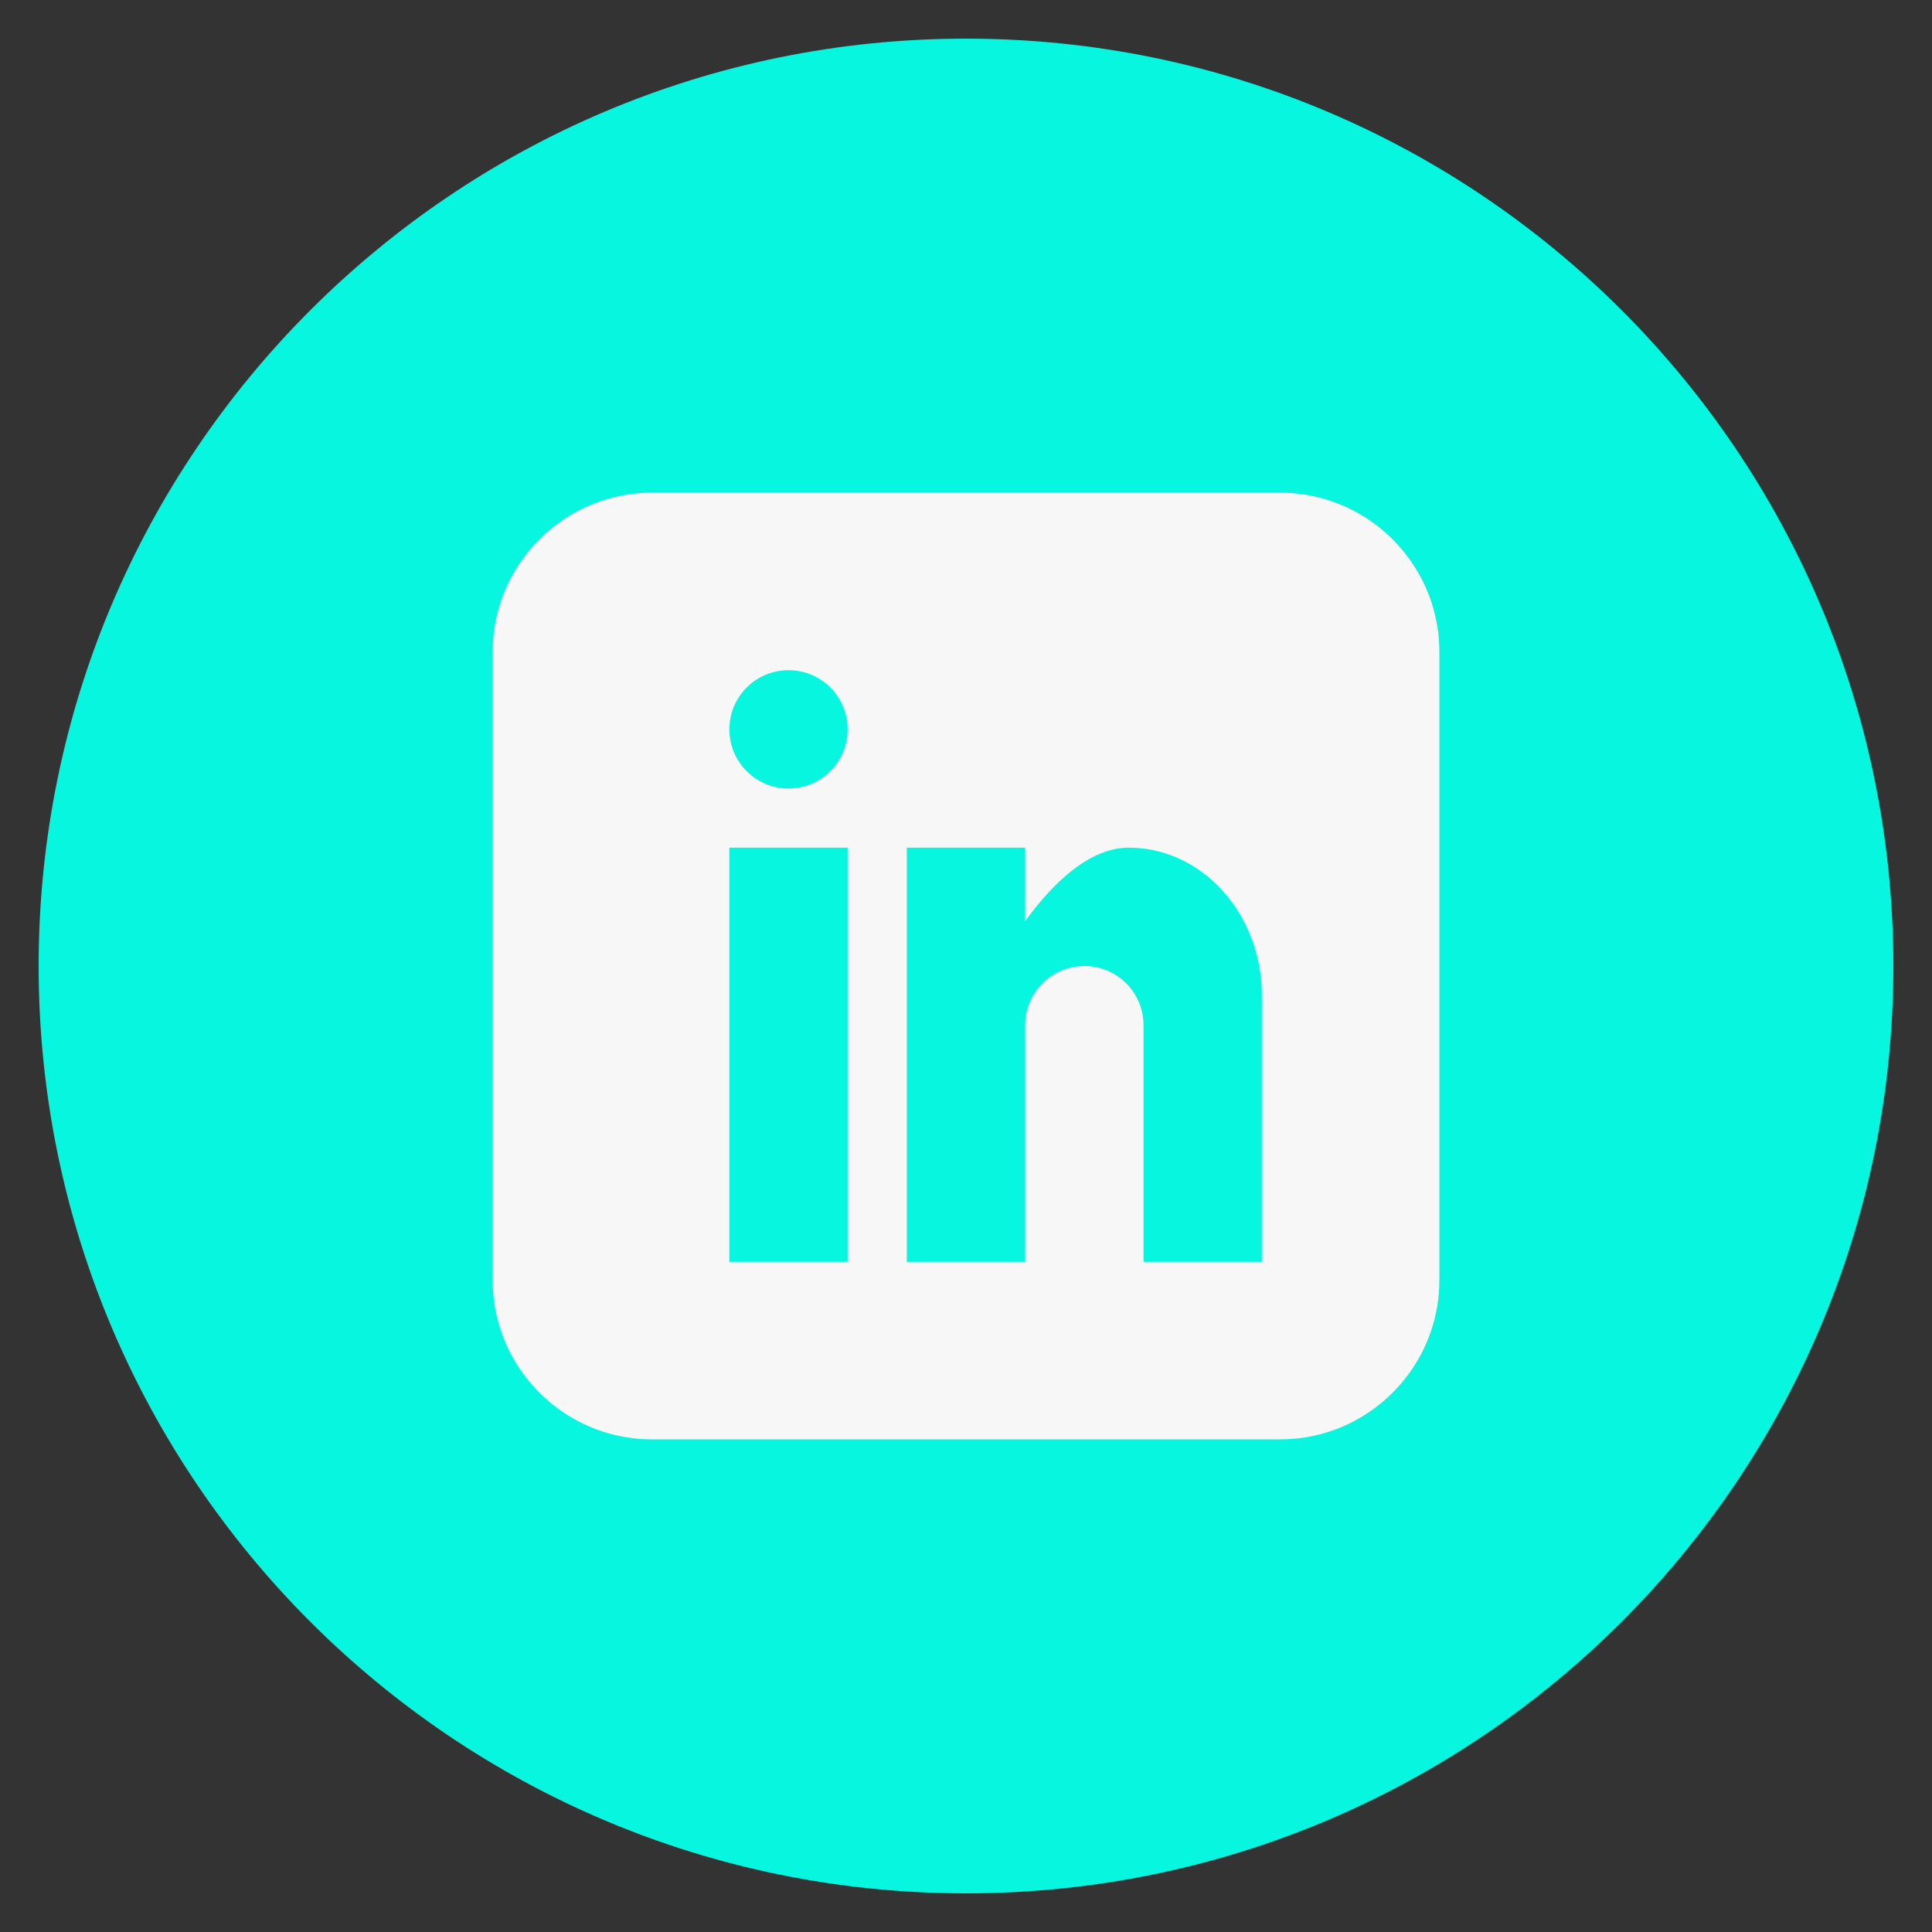 <?xml version="1.0" encoding="UTF-8" standalone="no"?>
<!DOCTYPE svg PUBLIC "-//W3C//DTD SVG 1.1//EN" "http://www.w3.org/Graphics/SVG/1.1/DTD/svg11.dtd">
<svg version="1.1" xmlns="http://www.w3.org/2000/svg" xmlns:xlink="http://www.w3.org/1999/xlink" preserveAspectRatio="xMidYMid meet" viewBox="0 0 640 640" width="640" height="640"><rect x="0" y="0" width="640" height="640" fill="#333333" stroke="none"/><defs><path d="M320 12.8C150.34 12.8 12.8 150.34 12.8 320C12.8 489.66 150.34 627.2 320 627.2C489.66 627.2 627.2 489.66 627.2 320C627.2 150.34 489.66 12.8 320 12.8Z" id="b26l85k4yB"></path><path d="M428.43 163.38L430.55 163.59L432.64 163.89L434.71 164.28L436.74 164.74L438.75 165.28L440.73 165.9L442.67 166.59L444.58 167.36L446.45 168.19L448.28 169.1L450.07 170.08L451.82 171.12L453.52 172.23L455.18 173.4L456.79 174.63L458.36 175.92L459.87 177.27L461.33 178.67L462.73 180.13L464.08 181.64L465.37 183.21L466.6 184.82L467.77 186.48L468.88 188.18L469.92 189.93L470.9 191.72L471.81 193.55L472.64 195.42L473.41 197.33L474.1 199.27L474.72 201.25L475.26 203.26L475.72 205.29L476.11 207.36L476.41 209.45L476.62 211.57L476.76 213.71L476.8 215.88L476.8 424.12L476.76 426.29L476.62 428.43L476.41 430.55L476.11 432.64L475.72 434.71L475.26 436.74L474.72 438.75L474.1 440.73L473.41 442.67L472.64 444.58L471.81 446.45L470.9 448.28L469.92 450.07L468.88 451.82L467.77 453.52L466.6 455.18L465.37 456.79L464.08 458.36L462.73 459.87L461.33 461.33L459.87 462.73L458.36 464.08L456.79 465.37L455.18 466.6L453.52 467.77L451.82 468.88L450.07 469.92L448.28 470.9L446.45 471.81L444.58 472.64L442.67 473.41L440.73 474.1L438.75 474.72L436.74 475.26L434.71 475.72L432.64 476.11L430.55 476.41L428.43 476.62L426.29 476.76L424.12 476.8L215.88 476.8L213.71 476.76L211.57 476.62L209.45 476.41L207.36 476.11L205.29 475.72L203.26 475.26L201.25 474.72L199.27 474.1L197.33 473.41L195.42 472.64L193.55 471.81L191.72 470.9L189.93 469.92L188.18 468.88L186.48 467.77L184.82 466.6L183.21 465.37L181.64 464.08L180.13 462.73L178.67 461.33L177.27 459.87L175.92 458.36L174.63 456.79L173.4 455.18L172.23 453.52L171.12 451.82L170.08 450.07L169.1 448.28L168.19 446.45L167.36 444.58L166.59 442.67L165.9 440.73L165.28 438.75L164.74 436.74L164.28 434.71L163.89 432.64L163.59 430.55L163.38 428.43L163.24 426.29L163.2 424.12L163.2 215.88L163.24 213.71L163.38 211.57L163.59 209.45L163.89 207.36L164.28 205.29L164.74 203.26L165.28 201.25L165.9 199.27L166.59 197.33L167.36 195.42L168.19 193.55L169.1 191.72L170.08 189.93L171.12 188.18L172.23 186.48L173.4 184.82L174.63 183.21L175.92 181.64L177.27 180.13L178.67 178.67L180.13 177.27L181.64 175.92L183.21 174.63L184.82 173.4L186.48 172.23L188.18 171.12L189.93 170.08L191.72 169.1L193.55 168.19L195.42 167.36L197.33 166.59L199.27 165.9L201.25 165.28L203.26 164.74L205.29 164.28L207.36 163.89L209.45 163.59L211.57 163.38L213.71 163.24L215.88 163.2L424.12 163.2L426.29 163.24L428.43 163.38ZM300.4 418L339.6 418L339.6 339.6L339.62 338.79L339.66 337.99L339.75 337.2L339.86 336.42L340 335.65L340.17 334.89L340.37 334.14L340.6 333.4L340.86 332.68L341.14 331.97L341.45 331.27L341.79 330.59L342.15 329.93L342.54 329.28L342.95 328.64L343.38 328.02L343.84 327.42L344.32 326.84L344.82 326.28L345.34 325.74L345.88 325.22L346.44 324.72L347.02 324.24L347.62 323.78L348.24 323.35L348.88 322.94L349.53 322.55L350.19 322.19L350.87 321.85L351.57 321.54L352.28 321.26L353 321L353.74 320.77L354.49 320.57L355.25 320.4L356.02 320.26L356.8 320.15L357.59 320.06L358.39 320.02L359.2 320L360.01 320.02L360.81 320.06L361.6 320.15L362.38 320.26L363.15 320.4L363.91 320.57L364.66 320.77L365.4 321L366.12 321.26L366.83 321.54L367.53 321.85L368.21 322.19L368.87 322.55L369.52 322.94L370.16 323.35L370.78 323.78L371.38 324.24L371.96 324.72L372.52 325.22L373.06 325.74L373.58 326.28L374.08 326.84L374.56 327.42L375.02 328.02L375.45 328.64L375.86 329.28L376.25 329.93L376.61 330.59L376.95 331.27L377.26 331.97L377.54 332.68L377.8 333.4L378.03 334.14L378.23 334.89L378.4 335.65L378.54 336.42L378.65 337.2L378.74 337.99L378.78 338.79L378.8 339.6L378.8 418L418 418L418 329.8L417.97 327.78L417.86 325.78L417.68 323.8L417.43 321.85L417.11 319.92L416.72 318.02L416.27 316.15L415.75 314.31L415.18 312.5L414.54 310.73L413.84 308.99L413.08 307.28L412.27 305.62L411.4 303.99L410.47 302.4L409.49 300.86L408.47 299.36L407.39 297.91L406.26 296.51L405.09 295.15L403.87 293.85L402.6 292.6L401.3 291.4L399.95 290.25L398.56 289.17L397.13 288.14L395.67 287.17L394.17 286.27L392.63 285.43L391.07 284.65L389.47 283.94L387.84 283.3L386.18 282.73L384.5 282.22L382.79 281.8L381.05 281.44L379.3 281.16L377.52 280.96L375.72 280.84L373.9 280.8L372.86 280.82L371.83 280.9L370.81 281.02L369.79 281.18L368.78 281.39L367.78 281.64L366.78 281.93L365.79 282.27L364.81 282.64L363.83 283.04L362.87 283.48L361.91 283.96L360.96 284.47L360.02 285.01L359.09 285.57L358.17 286.17L357.26 286.79L356.36 287.44L355.47 288.11L354.59 288.81L353.72 289.52L352.86 290.25L352.01 291.01L351.18 291.77L350.35 292.56L349.54 293.36L348.74 294.16L347.95 294.99L347.18 295.81L346.42 296.65L345.67 297.5L344.94 298.34L344.22 299.2L343.52 300.05L342.83 300.91L342.15 301.76L341.49 302.61L340.84 303.46L340.21 304.3L339.6 305.14L339.6 280.8L300.4 280.8L300.4 418ZM241.6 418L280.8 418L280.8 280.8L241.6 280.8L241.6 418ZM258.54 222.18L257.25 222.4L255.99 222.7L254.76 223.08L253.57 223.54L252.42 224.07L251.31 224.68L250.24 225.35L249.22 226.08L248.25 226.88L247.34 227.74L246.48 228.65L245.68 229.62L244.95 230.64L244.28 231.71L243.67 232.82L243.14 233.97L242.68 235.16L242.3 236.39L242 237.65L241.78 238.94L241.65 240.26L241.6 241.6L241.65 242.94L241.78 244.26L242 245.55L242.3 246.81L242.68 248.04L243.14 249.23L243.67 250.38L244.28 251.49L244.95 252.56L245.68 253.58L246.48 254.55L247.34 255.46L248.25 256.32L249.22 257.12L250.24 257.85L251.31 258.52L252.42 259.13L253.57 259.66L254.76 260.12L255.99 260.5L257.25 260.8L258.54 261.02L259.86 261.15L261.2 261.2L262.54 261.15L263.86 261.02L265.15 260.8L266.41 260.5L267.64 260.12L268.83 259.66L269.98 259.13L271.09 258.52L272.16 257.85L273.18 257.12L274.15 256.32L275.06 255.46L275.92 254.55L276.72 253.58L277.45 252.56L278.12 251.49L278.73 250.38L279.26 249.23L279.72 248.04L280.1 246.81L280.4 245.55L280.62 244.26L280.75 242.94L280.8 241.6L280.75 240.26L280.62 238.94L280.4 237.65L280.1 236.39L279.72 235.16L279.26 233.97L278.73 232.82L278.12 231.71L277.45 230.64L276.72 229.62L275.92 228.65L275.06 227.74L274.15 226.88L273.18 226.08L272.16 225.35L271.09 224.68L269.98 224.07L268.83 223.54L267.64 223.08L266.41 222.7L265.15 222.4L263.86 222.18L262.54 222.05L261.2 222L259.86 222.05L258.54 222.18Z" id="fqoWn3492"></path></defs><g><g><g><use xlink:href="#b26l85k4yB" opacity="1" fill="#06f6e0" fill-opacity="1"></use><g><use xlink:href="#b26l85k4yB" opacity="1" fill-opacity="0" stroke="#000000" stroke-width="1" stroke-opacity="0"></use></g></g><g><use xlink:href="#fqoWn3492" opacity="1" fill="#f7f7f7" fill-opacity="1"></use><g><use xlink:href="#fqoWn3492" opacity="1" fill-opacity="0" stroke="#000000" stroke-width="1" stroke-opacity="0"></use></g></g></g></g></svg>